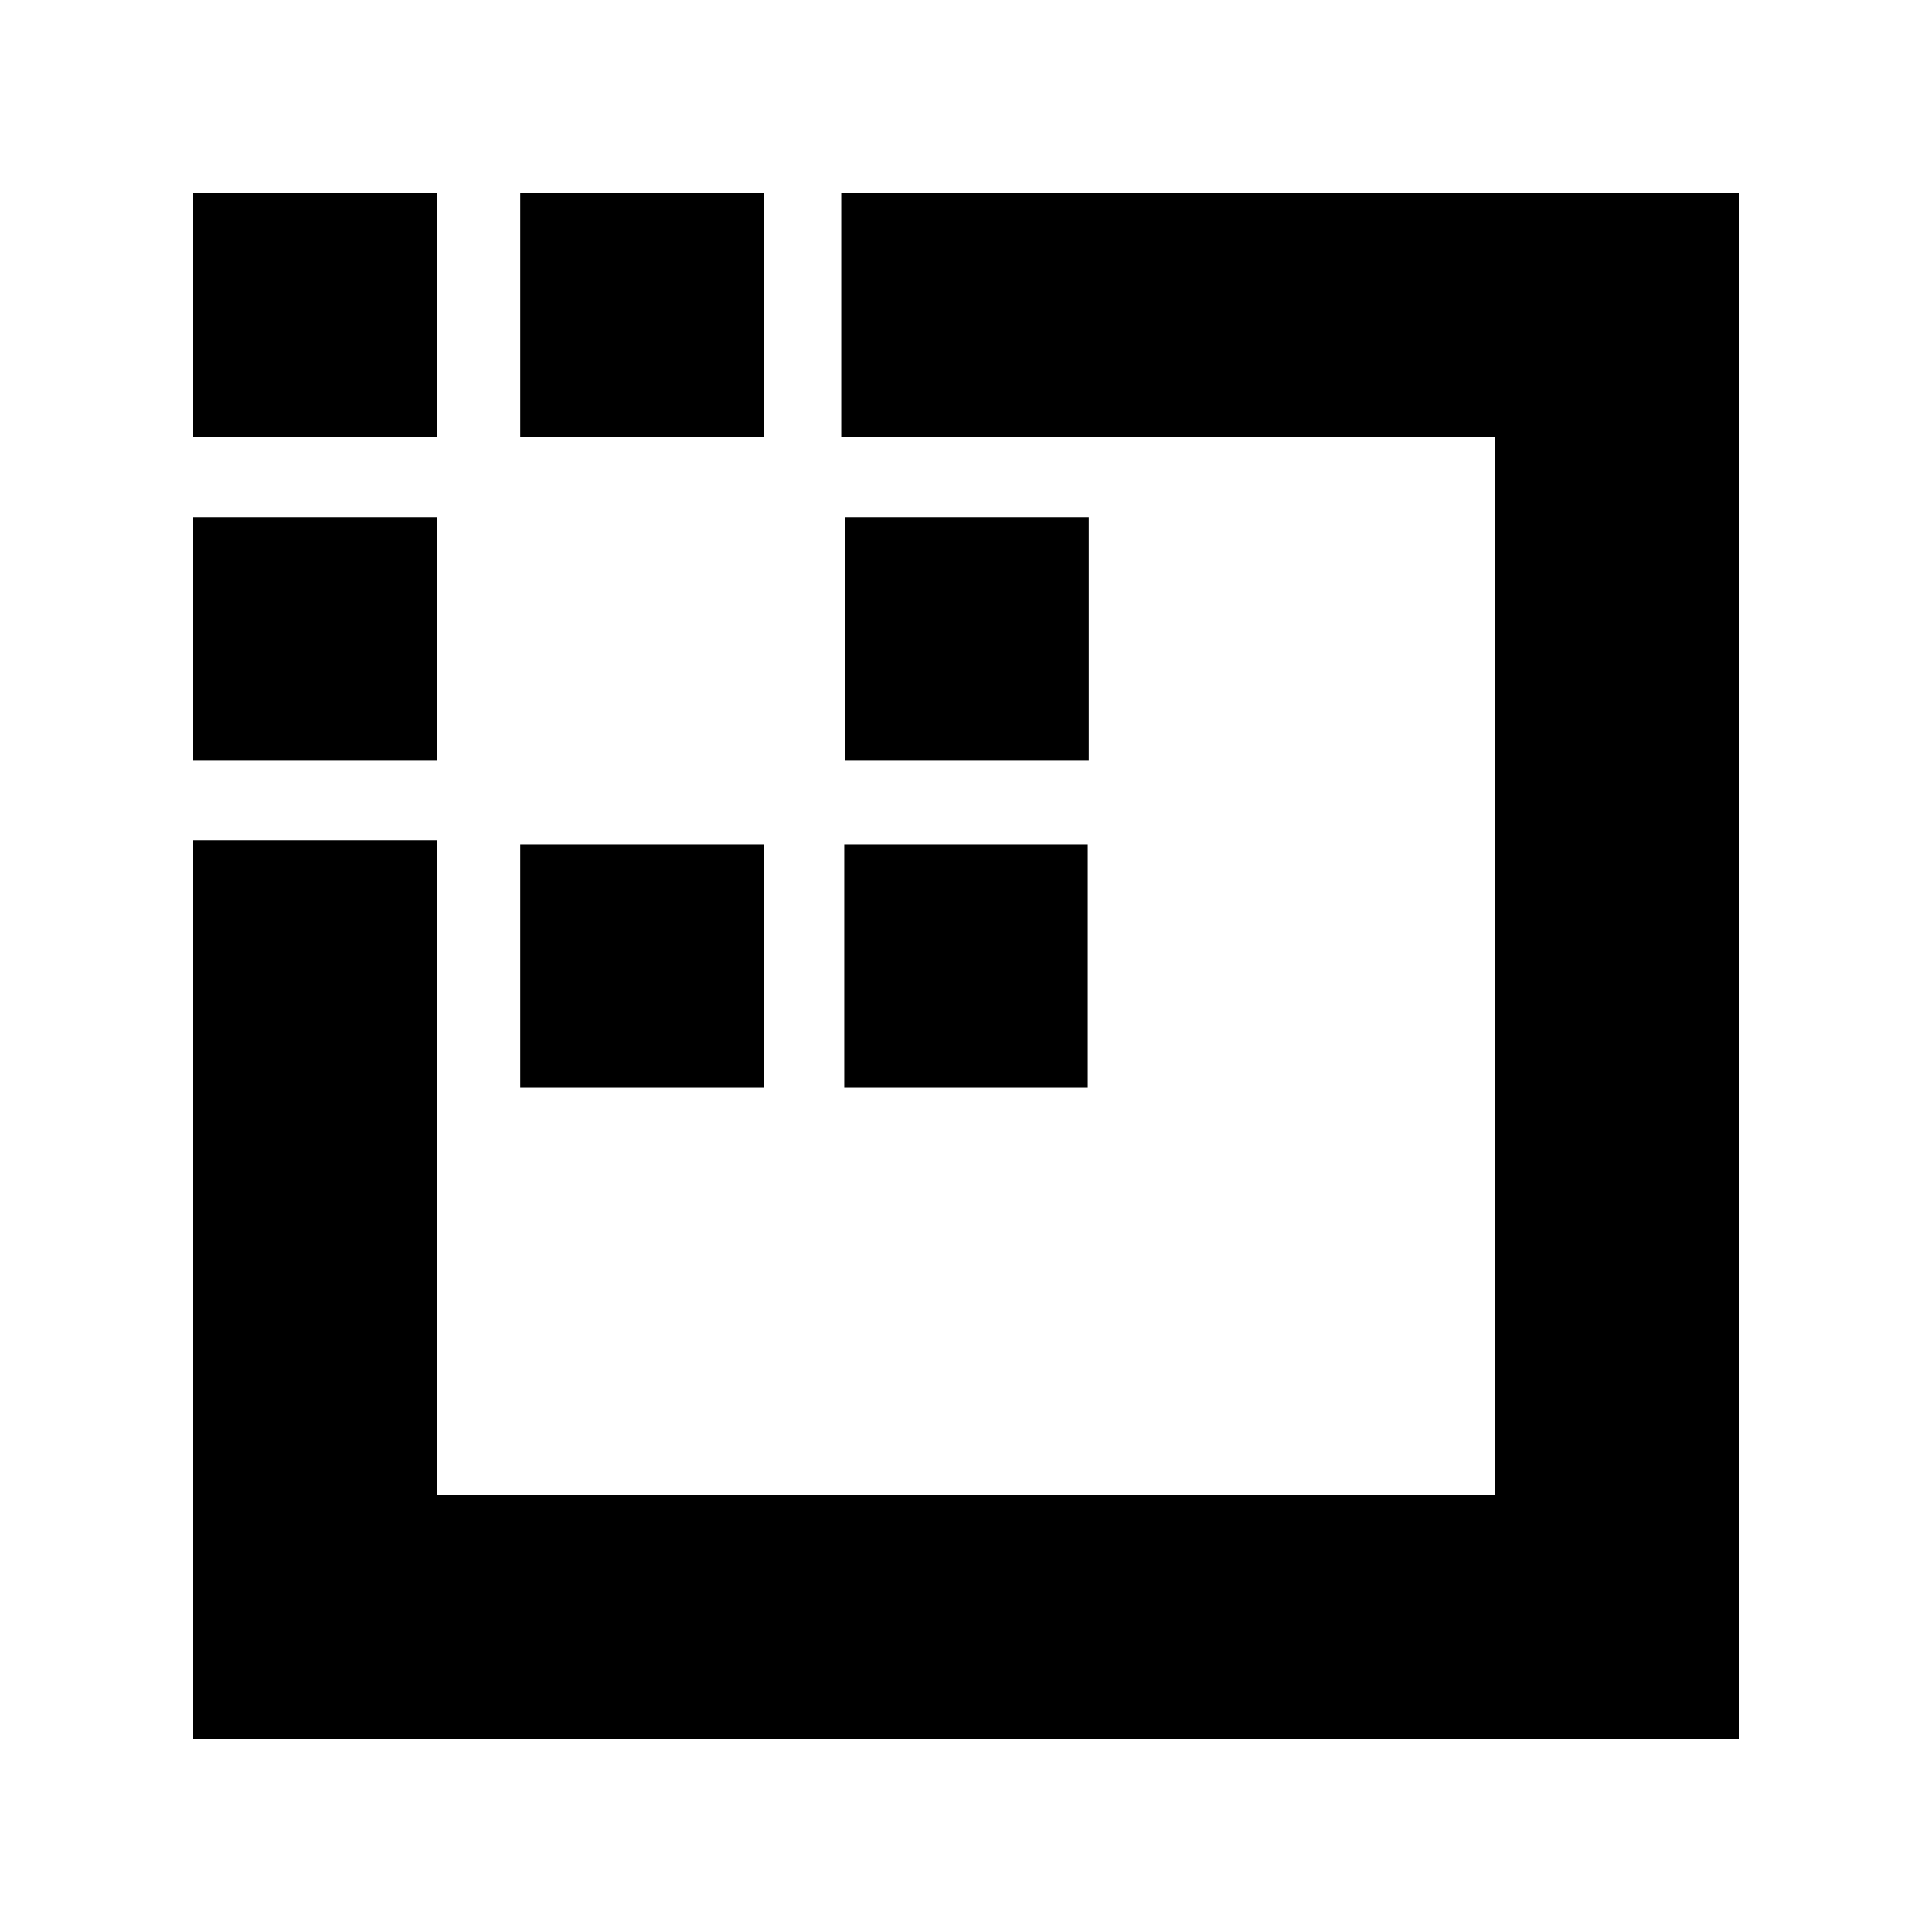 <svg xmlns="http://www.w3.org/2000/svg" height="24" viewBox="0 -960 960 960" width="24"><path d="M96-96v-446.5h121V-217h526v-526H418v-121h446v768H96Zm0-486v-121h121v121H96Zm0-161v-121h121v121H96Zm162.5 323.5v-121h121v121h-121Zm0-323.5v-121h121v121h-121Zm161 323.5v-121h121v121h-121ZM420-582v-121h121v121H420Z"/></svg>